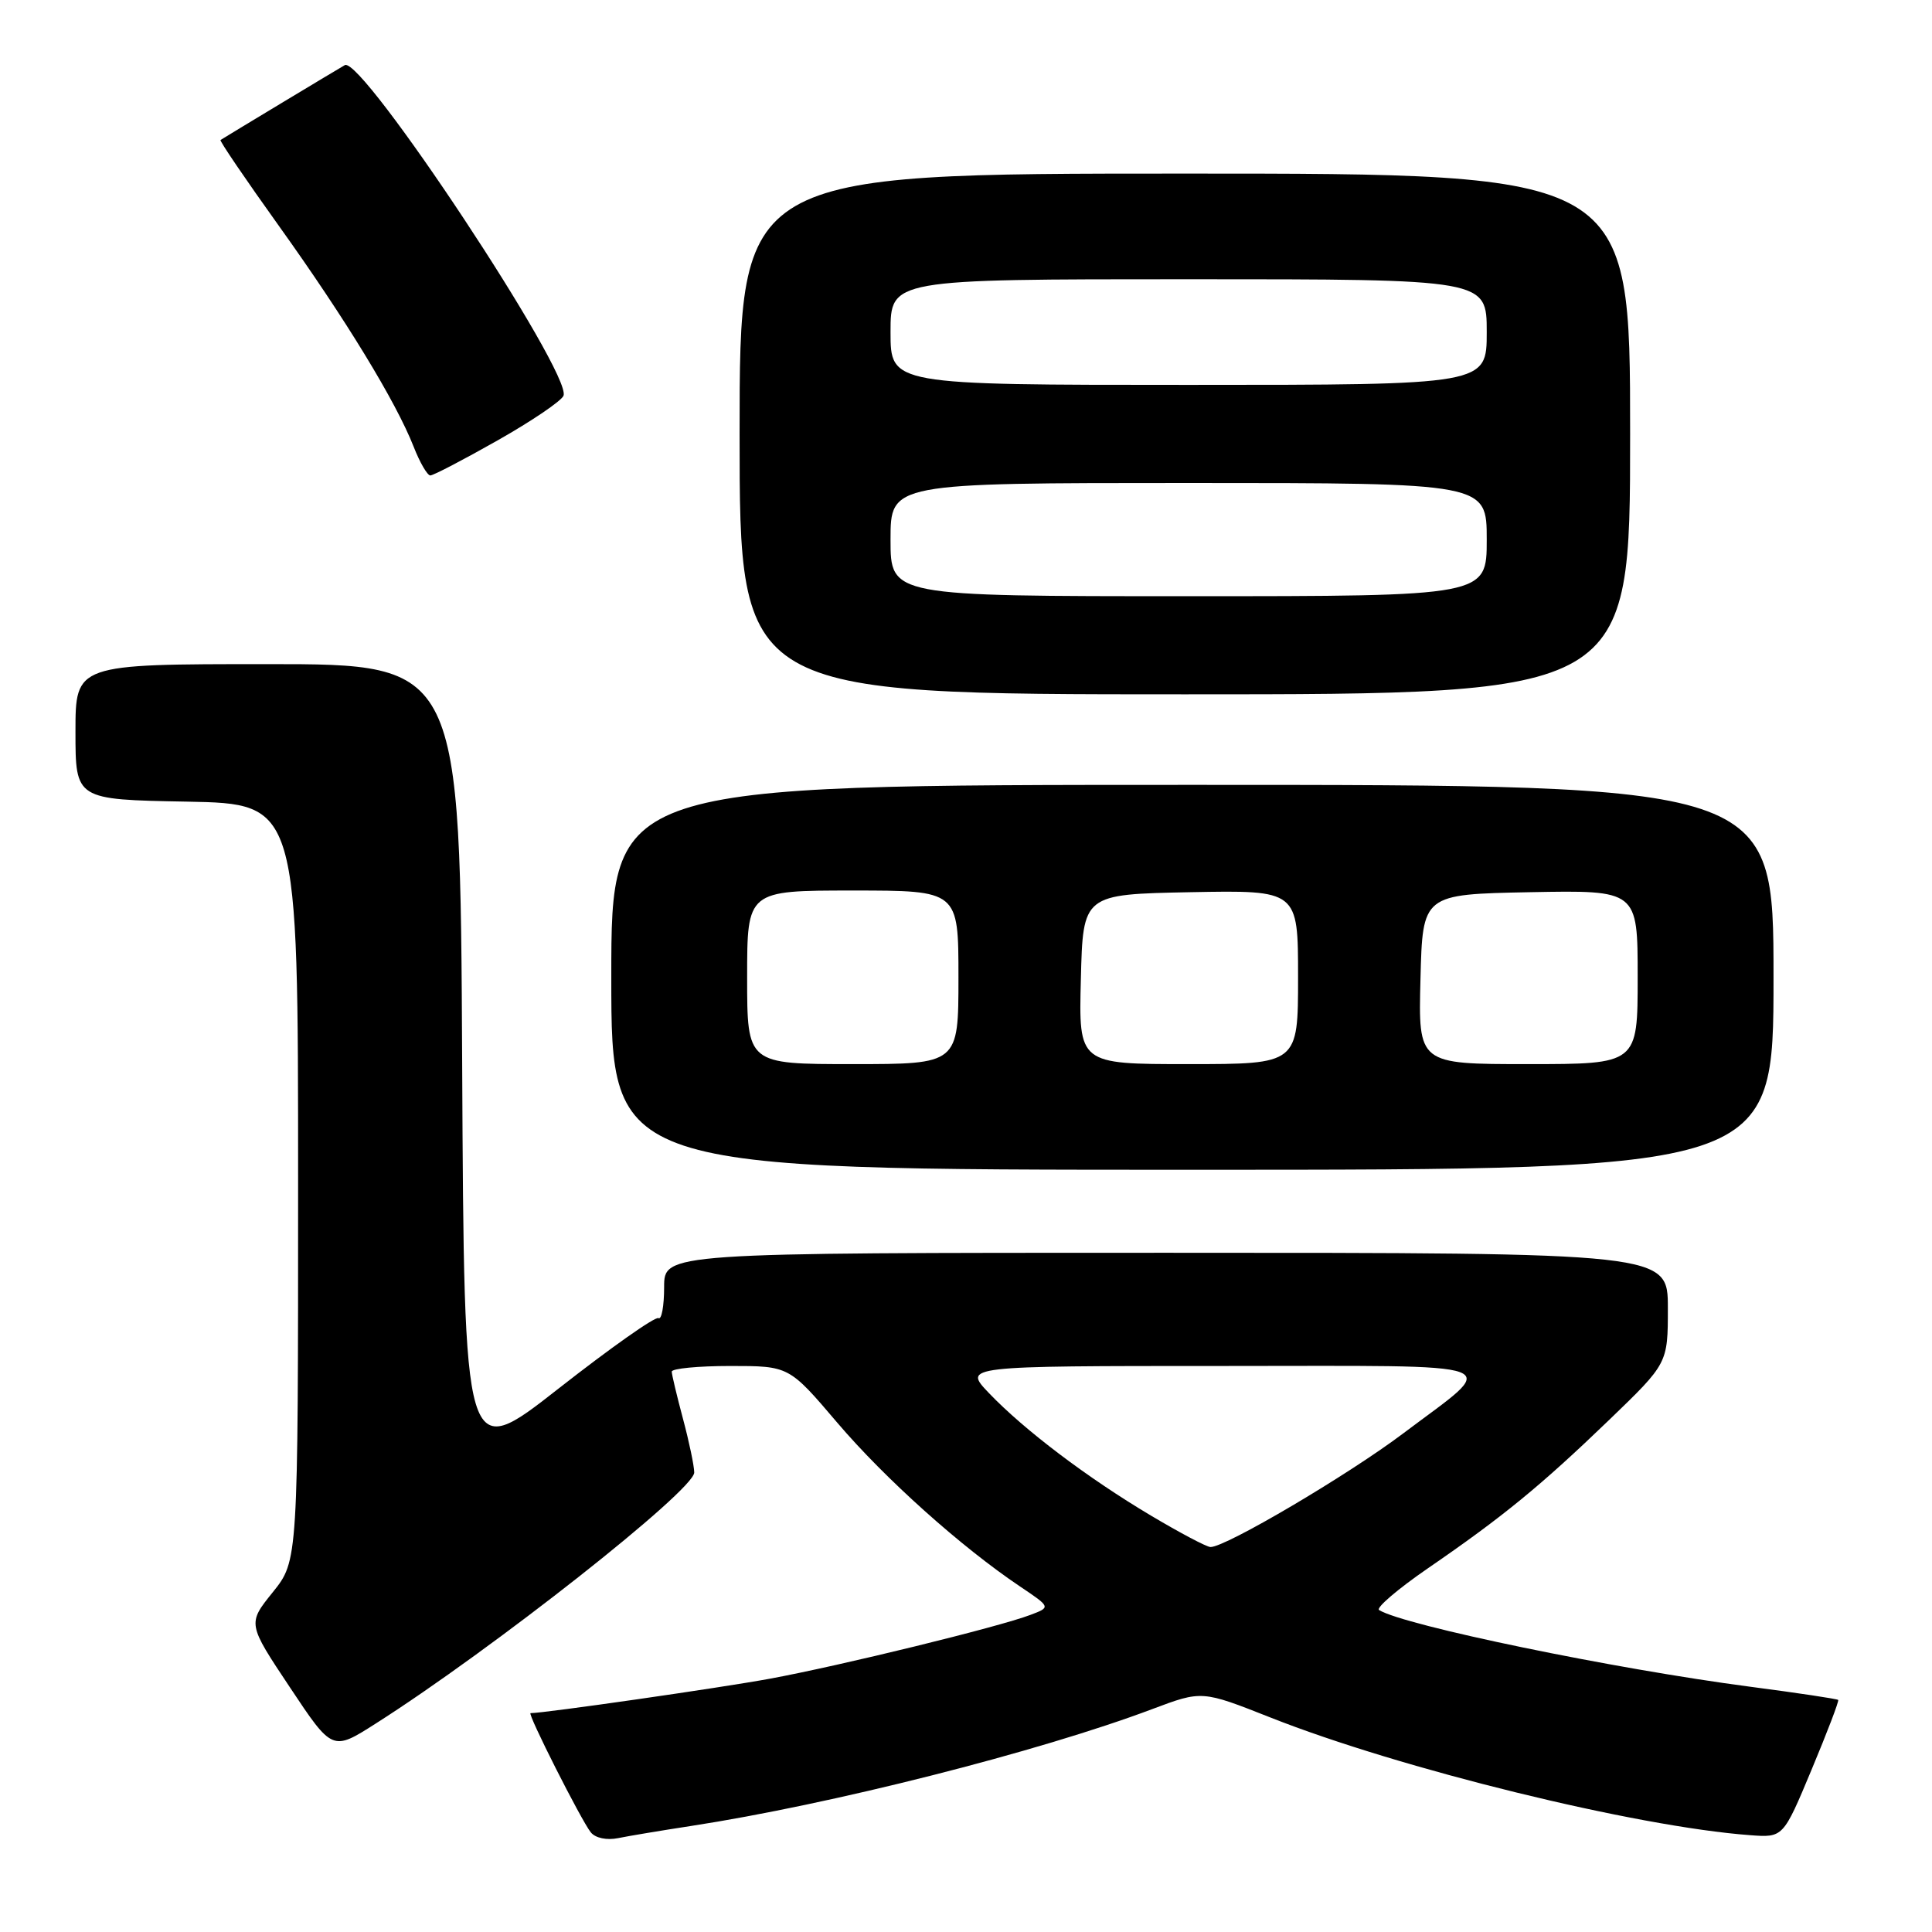 <?xml version="1.0" encoding="UTF-8" standalone="no"?>
<!DOCTYPE svg PUBLIC "-//W3C//DTD SVG 1.1//EN" "http://www.w3.org/Graphics/SVG/1.1/DTD/svg11.dtd" >
<svg xmlns="http://www.w3.org/2000/svg" xmlns:xlink="http://www.w3.org/1999/xlink" version="1.1" viewBox="0 0 256 256">
 <g >
 <path fill="currentColor"
d=" M 91.50 241.96 C 110.08 239.11 137.66 232.12 152.69 226.46 C 159.26 223.99 159.26 223.99 168.32 227.57 C 185.55 234.39 216.76 242.05 231.89 243.17 C 236.28 243.50 236.28 243.50 240.04 234.50 C 242.11 229.55 243.70 225.39 243.57 225.25 C 243.43 225.11 238.19 224.32 231.91 223.50 C 213.91 221.14 186.05 215.39 182.74 213.34 C 182.28 213.06 185.19 210.57 189.20 207.81 C 199.16 200.97 204.16 196.87 213.25 188.12 C 221.00 180.65 221.00 180.65 221.00 173.33 C 221.00 166.00 221.00 166.00 154.50 166.00 C 88.00 166.00 88.00 166.00 88.00 170.56 C 88.00 173.07 87.66 174.91 87.25 174.66 C 86.84 174.40 80.88 178.61 74.00 184.00 C 61.50 193.80 61.50 193.80 61.24 140.90 C 60.98 88.00 60.98 88.00 35.49 88.00 C 10.00 88.00 10.00 88.00 10.00 96.97 C 10.00 105.95 10.00 105.95 24.75 106.22 C 39.50 106.50 39.50 106.50 39.50 156.65 C 39.50 206.80 39.50 206.80 36.15 210.97 C 32.79 215.14 32.79 215.14 38.42 223.59 C 44.04 232.04 44.04 232.04 49.77 228.39 C 65.18 218.59 92.01 197.45 91.99 195.11 C 91.98 194.22 91.31 191.03 90.50 188.00 C 89.69 184.97 89.02 182.16 89.01 181.75 C 89.01 181.34 92.50 181.00 96.77 181.00 C 104.55 181.00 104.55 181.00 110.94 188.51 C 117.27 195.94 127.32 204.95 135.18 210.23 C 139.24 212.96 139.24 212.96 136.54 213.98 C 132.34 215.58 111.42 220.70 102.00 222.44 C 95.44 223.65 72.14 227.00 70.30 227.00 C 69.83 227.00 77.03 241.24 78.28 242.79 C 78.88 243.55 80.40 243.87 81.91 243.56 C 83.33 243.27 87.65 242.55 91.50 241.96 Z  M 235.00 129.50 C 235.00 104.00 235.00 104.00 158.00 104.00 C 81.00 104.00 81.00 104.00 81.00 129.50 C 81.00 155.00 81.00 155.00 158.00 155.00 C 235.00 155.00 235.00 155.00 235.00 129.50 Z  M 216.00 57.50 C 216.00 23.00 216.00 23.00 157.00 23.00 C 98.00 23.00 98.00 23.00 98.00 57.50 C 98.00 92.00 98.00 92.00 157.00 92.00 C 216.00 92.00 216.00 92.00 216.00 57.50 Z  M 65.96 58.34 C 70.48 55.78 74.40 53.12 74.67 52.43 C 75.80 49.48 47.93 7.36 45.69 8.63 C 44.75 9.16 30.41 17.80 29.22 18.55 C 29.06 18.65 32.57 23.81 37.01 30.01 C 45.79 42.28 52.46 53.21 54.81 59.19 C 55.63 61.29 56.63 63.00 57.02 63.00 C 57.42 63.00 61.44 60.90 65.96 58.34 Z  M 152.50 200.82 C 144.10 195.82 135.75 189.51 131.05 184.60 C 127.61 181.00 127.61 181.00 161.93 181.00 C 201.05 181.00 198.87 180.18 185.87 189.98 C 178.56 195.48 162.41 205.01 160.40 204.99 C 159.90 204.99 156.35 203.11 152.50 200.82 Z  M 99.00 129.50 C 99.00 118.00 99.00 118.00 113.00 118.00 C 127.00 118.00 127.00 118.00 127.00 129.50 C 127.00 141.00 127.00 141.00 113.00 141.00 C 99.00 141.00 99.00 141.00 99.00 129.50 Z  M 143.22 129.75 C 143.50 118.50 143.50 118.50 157.75 118.22 C 172.00 117.95 172.00 117.95 172.00 129.47 C 172.00 141.00 172.00 141.00 157.47 141.00 C 142.93 141.00 142.93 141.00 143.22 129.75 Z  M 188.22 129.75 C 188.50 118.50 188.50 118.50 202.75 118.22 C 217.00 117.95 217.00 117.95 217.00 129.47 C 217.00 141.00 217.00 141.00 202.47 141.00 C 187.93 141.00 187.93 141.00 188.22 129.75 Z  M 118.00 71.50 C 118.00 64.00 118.00 64.00 157.50 64.00 C 197.00 64.00 197.00 64.00 197.00 71.50 C 197.00 79.00 197.00 79.00 157.50 79.00 C 118.00 79.00 118.00 79.00 118.00 71.50 Z  M 118.00 44.00 C 118.00 37.00 118.00 37.00 157.50 37.00 C 197.00 37.00 197.00 37.00 197.00 44.00 C 197.00 51.00 197.00 51.00 157.50 51.00 C 118.00 51.00 118.00 51.00 118.00 44.00 Z "/>
</g>
</svg>
